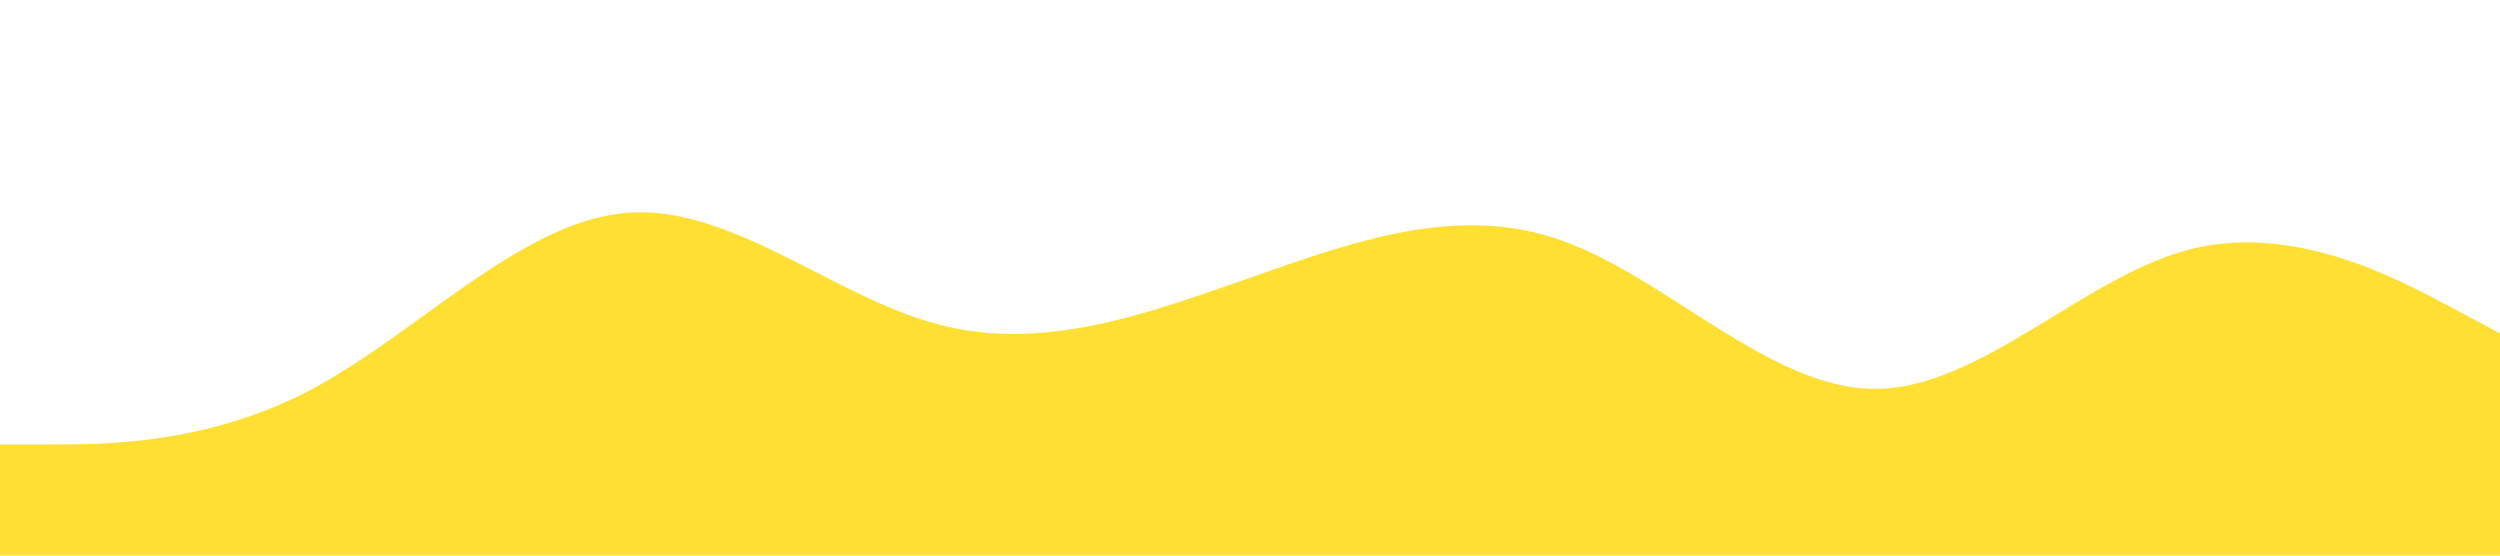 <?xml version="1.0" standalone="no"?><svg xmlns="http://www.w3.org/2000/svg" viewBox="0 0 1440 320"><path fill="#ffd700" fill-opacity="0.8" d="M0,256L30,256C60,256,120,256,180,224C240,192,300,128,360,122.7C420,117,480,171,540,186.7C600,203,660,181,720,160C780,139,840,117,900,138.7C960,160,1020,224,1080,224C1140,224,1200,160,1260,144C1320,128,1380,160,1410,176L1440,192L1440,320L1410,320C1380,320,1320,320,1260,320C1200,320,1140,320,1080,320C1020,320,960,320,900,320C840,320,780,320,720,320C660,320,600,320,540,320C480,320,420,320,360,320C300,320,240,320,180,320C120,320,60,320,30,320L0,320Z"></path></svg>